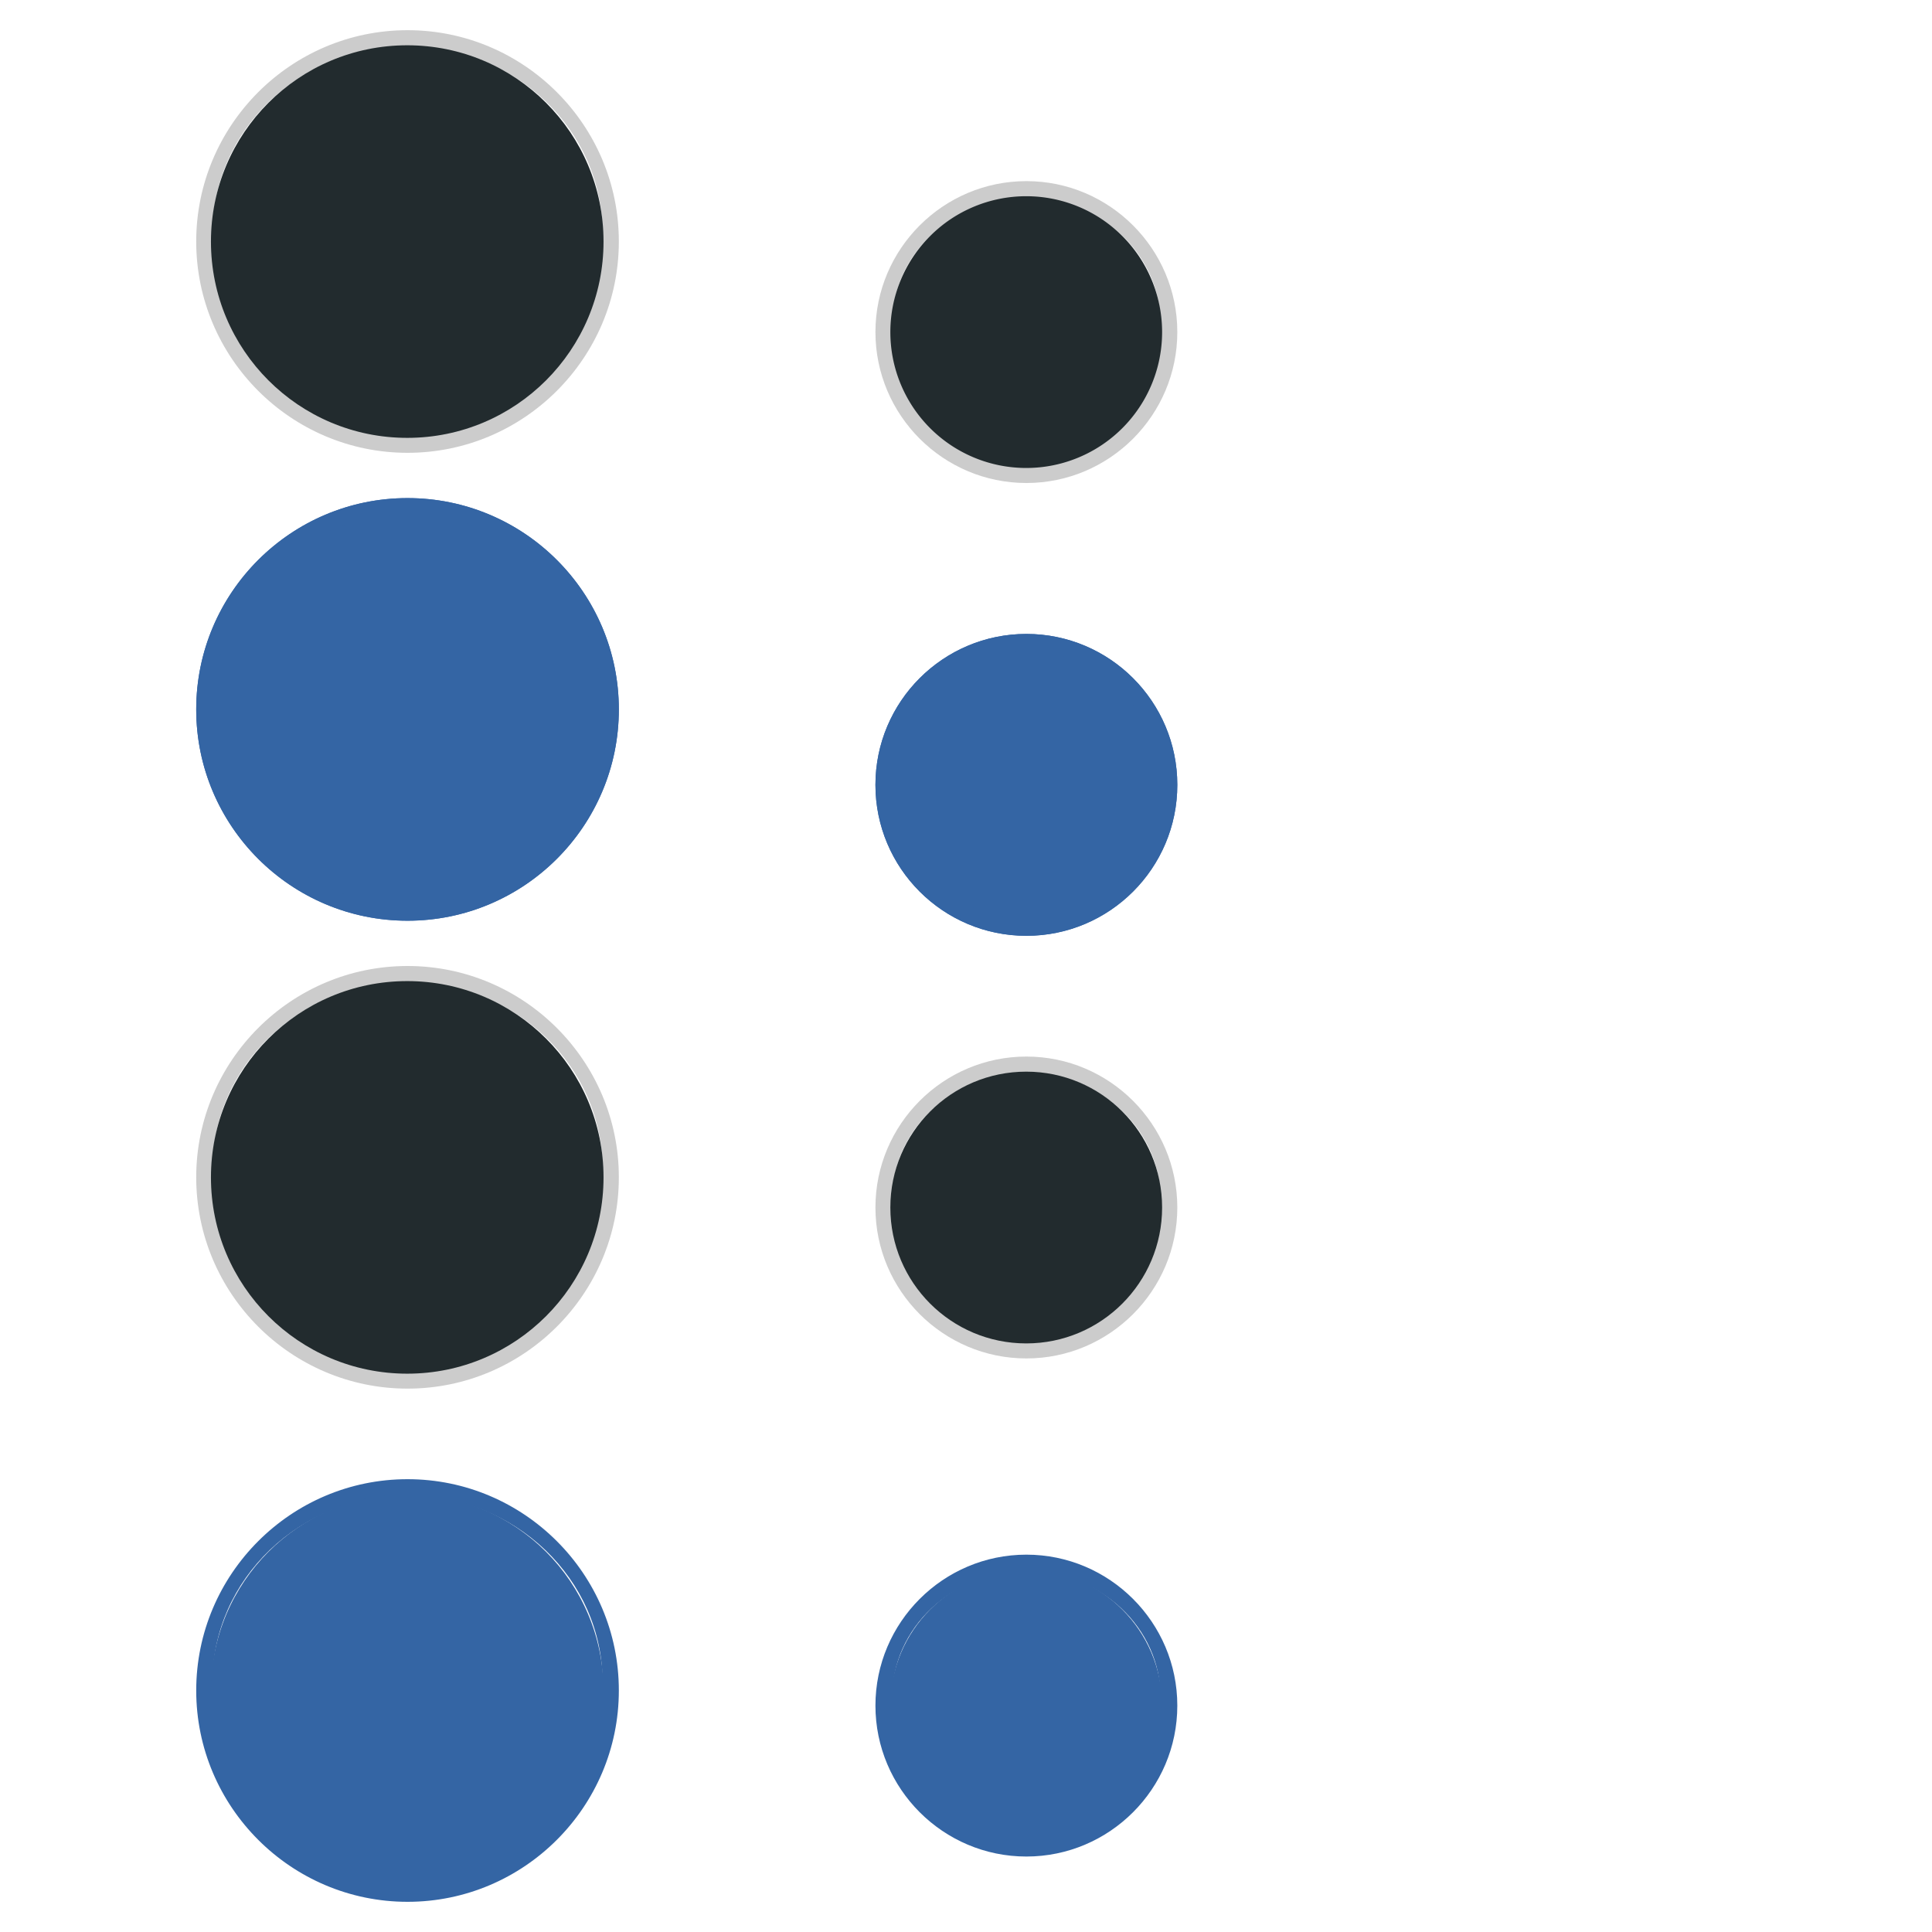 <svg xmlns="http://www.w3.org/2000/svg" xmlns:osb="http://www.openswatchbook.org/uri/2009/osb" id="svg2" width="128" height="128" version="1">
 <defs id="defs4">
  <linearGradient id="linearGradient6476" osb:paint="solid">
   <stop id="stop6478" offset="0" style="stop-color:#ffffff;stop-opacity:1"/>
  </linearGradient>
 </defs>
 <g id="layer1">
  <g id="focus" transform="matrix(1.6,0,0,1.6,78.344,99.056)">
   <rect id="rect4201" width="20" height="20" x="-42.09" y="-1.91" style="fill:#000000;fill-opacity:1;stroke:none;opacity:0.001"/>
   <path id="path4203" d="m -32.09,-0.66 c -4.822,0 -8.75,3.928 -8.75,8.75 0,4.822 3.928,8.75 8.75,8.75 4.822,0 8.75,-3.928 8.75,-8.75 0,-4.822 -3.928,-8.75 -8.75,-8.75 z m 0,0.673 c 4.461,0 8.077,3.465 8.077,7.74 0,4.008 -3.184,7.302 -7.257,7.698 -0.021,0.002 -0.042,-0.002 -0.063,0 -0.251,0.023 -0.5,0.042 -0.757,0.042 -0.257,0 -0.506,-0.019 -0.757,-0.042 -0.021,-0.002 -0.042,0.002 -0.063,0 -4.073,-0.396 -7.257,-3.691 -7.257,-7.698 0,-4.275 3.616,-7.74 8.077,-7.74 z" style="opacity:1;fill:#3465a4;fill-opacity:1;stroke:none"/>
   <circle id="circle4205" cx="-32" cy="8" r="8" transform="matrix(1.016,0,0,1.016,0.41,-0.035)" style="color:#eff0f1;fill:#3465a4;fill-opacity:1;stroke:none"/>
  </g>
  <g id="hover" transform="matrix(1.6,0,0,1.6,78.344,65.056)">
   <rect id="rect4185" width="20" height="20" x="-42.09" y="-1.91" style="fill:#000000;fill-opacity:1;stroke:none;opacity:0.001"/>
   <path id="path4187" d="m -32.09,-0.66 c -4.822,0 -8.75,3.928 -8.75,8.75 0,4.822 3.928,8.75 8.75,8.75 4.822,0 8.75,-3.928 8.75,-8.75 0,-4.822 -3.928,-8.75 -8.75,-8.75 z m 0,0.673 c 4.461,0 8.077,3.465 8.077,7.74 0,4.008 -3.184,7.302 -7.257,7.698 -0.021,0.002 -0.042,-0.002 -0.063,0 -0.251,0.023 -0.5,0.042 -0.757,0.042 -0.257,0 -0.506,-0.019 -0.757,-0.042 -0.021,-0.002 -0.042,0.002 -0.063,0 -4.073,-0.396 -7.257,-3.691 -7.257,-7.698 0,-4.275 3.616,-7.74 8.077,-7.74 z" style="opacity:0.2;fill:#000000;fill-opacity:1;stroke:none"/>
   <circle id="circle4189" cx="-32" cy="8" r="8" transform="matrix(1.016,0,0,1.016,0.41,-0.035)" style="color:#eff0f1;fill:#222b2e;fill-opacity:1;stroke:none"/>
  </g>
  <g id="22-22-focus" transform="matrix(1.1,0,0,1.1,103.299,104.101)">
   <rect id="rect4209" width="20" height="20" x="-42.09" y="-1.91" style="fill:#000000;fill-opacity:1;stroke:none;opacity:0.001"/>
   <path id="path4211" d="m -32.09,-1.001 c -5.01,0 -9.091,4.081 -9.091,9.091 0,5.01 4.081,9.091 9.091,9.091 5.01,0 9.091,-4.081 9.091,-9.091 0,-5.01 -4.081,-9.091 -9.091,-9.091 z m 0,1.01 c 4.463,0 8.081,3.392 8.081,7.576 0,3.922 -3.185,7.156 -7.26,7.544 -0.031,0.004 -0.063,-0.003 -0.095,0 -0.241,0.02 -0.479,0.032 -0.726,0.032 -0.247,0 -0.485,-0.011 -0.726,-0.032 -0.031,-0.003 -0.063,0.004 -0.095,0 -4.075,-0.388 -7.26,-3.622 -7.26,-7.544 0,-4.184 3.618,-7.576 8.081,-7.576 z" style="opacity:1;fill:#3465a4;fill-opacity:1;stroke:none"/>
   <circle id="circle4213" cx="-32" cy="8" r="8" transform="matrix(1.023,0,0,1.023,0.637,-0.092)" style="color:#eff0f1;fill:#3465a4;fill-opacity:1;stroke:none"/>
  </g>
  <g id="22-22-hover" transform="matrix(1.1,0,0,1.1,103.299,71.101)">
   <rect id="rect4193" width="20" height="20" x="-42.09" y="-1.91" style="fill:#000000;fill-opacity:1;stroke:none;opacity:0.001"/>
   <path id="path4195" d="m -32.09,-1.001 c -5.01,0 -9.091,4.081 -9.091,9.091 0,5.01 4.081,9.091 9.091,9.091 5.01,0 9.091,-4.081 9.091,-9.091 0,-5.01 -4.081,-9.091 -9.091,-9.091 z m 0,1.01 c 4.463,0 8.081,3.392 8.081,7.576 0,3.922 -3.185,7.156 -7.26,7.544 -0.031,0.004 -0.063,-0.003 -0.095,0 -0.241,0.02 -0.479,0.032 -0.726,0.032 -0.247,0 -0.485,-0.011 -0.726,-0.032 -0.031,-0.003 -0.063,0.004 -0.095,0 -4.075,-0.388 -7.26,-3.622 -7.26,-7.544 0,-4.184 3.618,-7.576 8.081,-7.576 z" style="opacity:0.2;fill:#000000;fill-opacity:1;stroke:none"/>
   <circle id="path4197" cx="-32" cy="8" r="8" transform="matrix(1.023,0,0,1.023,0.637,-0.092)" style="color:#eff0f1;fill:#222b2e;fill-opacity:1;stroke:none"/>
  </g>
  <g id="normal" transform="matrix(1.6,0,0,1.6,78.344,3.056)">
   <rect id="rect3803" width="20" height="20" x="-42.09" y="-1.91" style="fill:#000000;fill-opacity:1;stroke:none;opacity:0.001"/>
   <path id="path3033" d="m -32.09,-0.66 c -4.822,0 -8.75,3.928 -8.75,8.75 0,4.822 3.928,8.75 8.75,8.75 4.822,0 8.75,-3.928 8.75,-8.75 0,-4.822 -3.928,-8.75 -8.75,-8.75 z m 0,0.673 c 4.461,0 8.077,3.465 8.077,7.74 0,4.008 -3.184,7.302 -7.257,7.698 -0.021,0.002 -0.042,-0.002 -0.063,0 -0.251,0.023 -0.5,0.042 -0.757,0.042 -0.257,0 -0.506,-0.019 -0.757,-0.042 -0.021,-0.002 -0.042,0.002 -0.063,0 -4.073,-0.396 -7.257,-3.691 -7.257,-7.698 0,-4.275 3.616,-7.74 8.077,-7.74 z" style="opacity:0.2;fill:#000000;fill-opacity:1;stroke:none"/>
   <circle id="path3031" cx="-32" cy="8" r="8" transform="matrix(1.016,0,0,1.016,0.41,-0.035)" style="color:#eff0f1;fill:#222b2e;fill-opacity:1;stroke:none"/>
  </g>
  <g id="pressed">
   <path id="rect3870" d="m 11,31 32,0 0,32 -32,0 z" style="fill:#000000;fill-opacity:1;stroke:none;opacity:0.001"/>
   <circle id="path3872" cx="27" cy="47" r="14" style="color:#3ce8ce;fill:#3465a4;fill-opacity:1;stroke:none"/>
   <path id="path4165" d="m 27,33 c -7.716,0 -14,6.284 -14,14 0,7.716 6.284,14 14,14 7.716,0 14,-6.284 14,-14 0,-7.716 -6.284,-14 -14,-14 z m 0,1.077 c 7.111,0 12.923,5.812 12.923,12.923 0,7.111 -5.812,12.923 -12.923,12.923 -7.111,0 -12.923,-5.812 -12.923,-12.923 0,-7.111 5.812,-12.923 12.923,-12.923 z" style="color:#3ce8ce;opacity:1;fill:#3465a4;fill-opacity:1;stroke:none"/>
  </g>
  <g id="22-22-normal" transform="matrix(1.1,0,0,1.1,103.299,13.101)">
   <rect id="rect3042" width="20" height="20" x="-42.09" y="-1.91" style="fill:#000000;fill-opacity:1;stroke:none;opacity:0.001"/>
   <path id="path3046" d="m -32.09,-1.001 c -5.01,0 -9.091,4.081 -9.091,9.091 0,5.01 4.081,9.091 9.091,9.091 5.01,0 9.091,-4.081 9.091,-9.091 0,-5.01 -4.081,-9.091 -9.091,-9.091 z m 0,1.01 c 4.463,0 8.081,3.392 8.081,7.576 0,3.922 -3.185,7.156 -7.26,7.544 -0.031,0.004 -0.063,-0.003 -0.095,0 -0.241,0.02 -0.479,0.032 -0.726,0.032 -0.247,0 -0.485,-0.011 -0.726,-0.032 -0.031,-0.003 -0.063,0.004 -0.095,0 -4.075,-0.388 -7.26,-3.622 -7.26,-7.544 0,-4.184 3.618,-7.576 8.081,-7.576 z" style="opacity:0.2;fill:#000000;fill-opacity:1;stroke:none"/>
   <path id="path3044" d="m -24,8 a 8,8 0 0 1 -8,8 8,8 0 0 1 -8,-8 8,8 0 0 1 8,-8 8,8 0 0 1 8,8 z" transform="matrix(1.023,0,0,1.023,0.637,-0.092)" style="fill:#222b2e;fill-opacity:1;stroke:none"/>
  </g>
  <g id="22-22-pressed">
   <rect id="rect3064" width="22" height="22" x="57" y="41" style="fill:#000000;fill-opacity:1;stroke:none;opacity:0.001"/>
   <circle id="path3066" cx="68" cy="52" r="10" style="color:#3ce8ce;fill:#3465a4;fill-opacity:1;stroke:none"/>
   <path id="path3052-3" d="m 68,42 c -5.511,0 -10,4.489 -10,10 0,5.511 4.489,10 10,10 5.511,0 10,-4.489 10,-10 0,-5.511 -4.489,-10 -10,-10 z m 0,1.111 c 4.785,0 8.889,4.104 8.889,8.889 0,4.883 -4.08,8.889 -8.889,8.889 -4.785,0 -8.889,-4.08 -8.889,-8.889 0,-4.785 4.03,-8.889 8.889,-8.889 z" style="color:#3ce8ce;opacity:1;fill:#3465a4;fill-opacity:1;stroke:none"/>
  </g>
 </g>
</svg>

